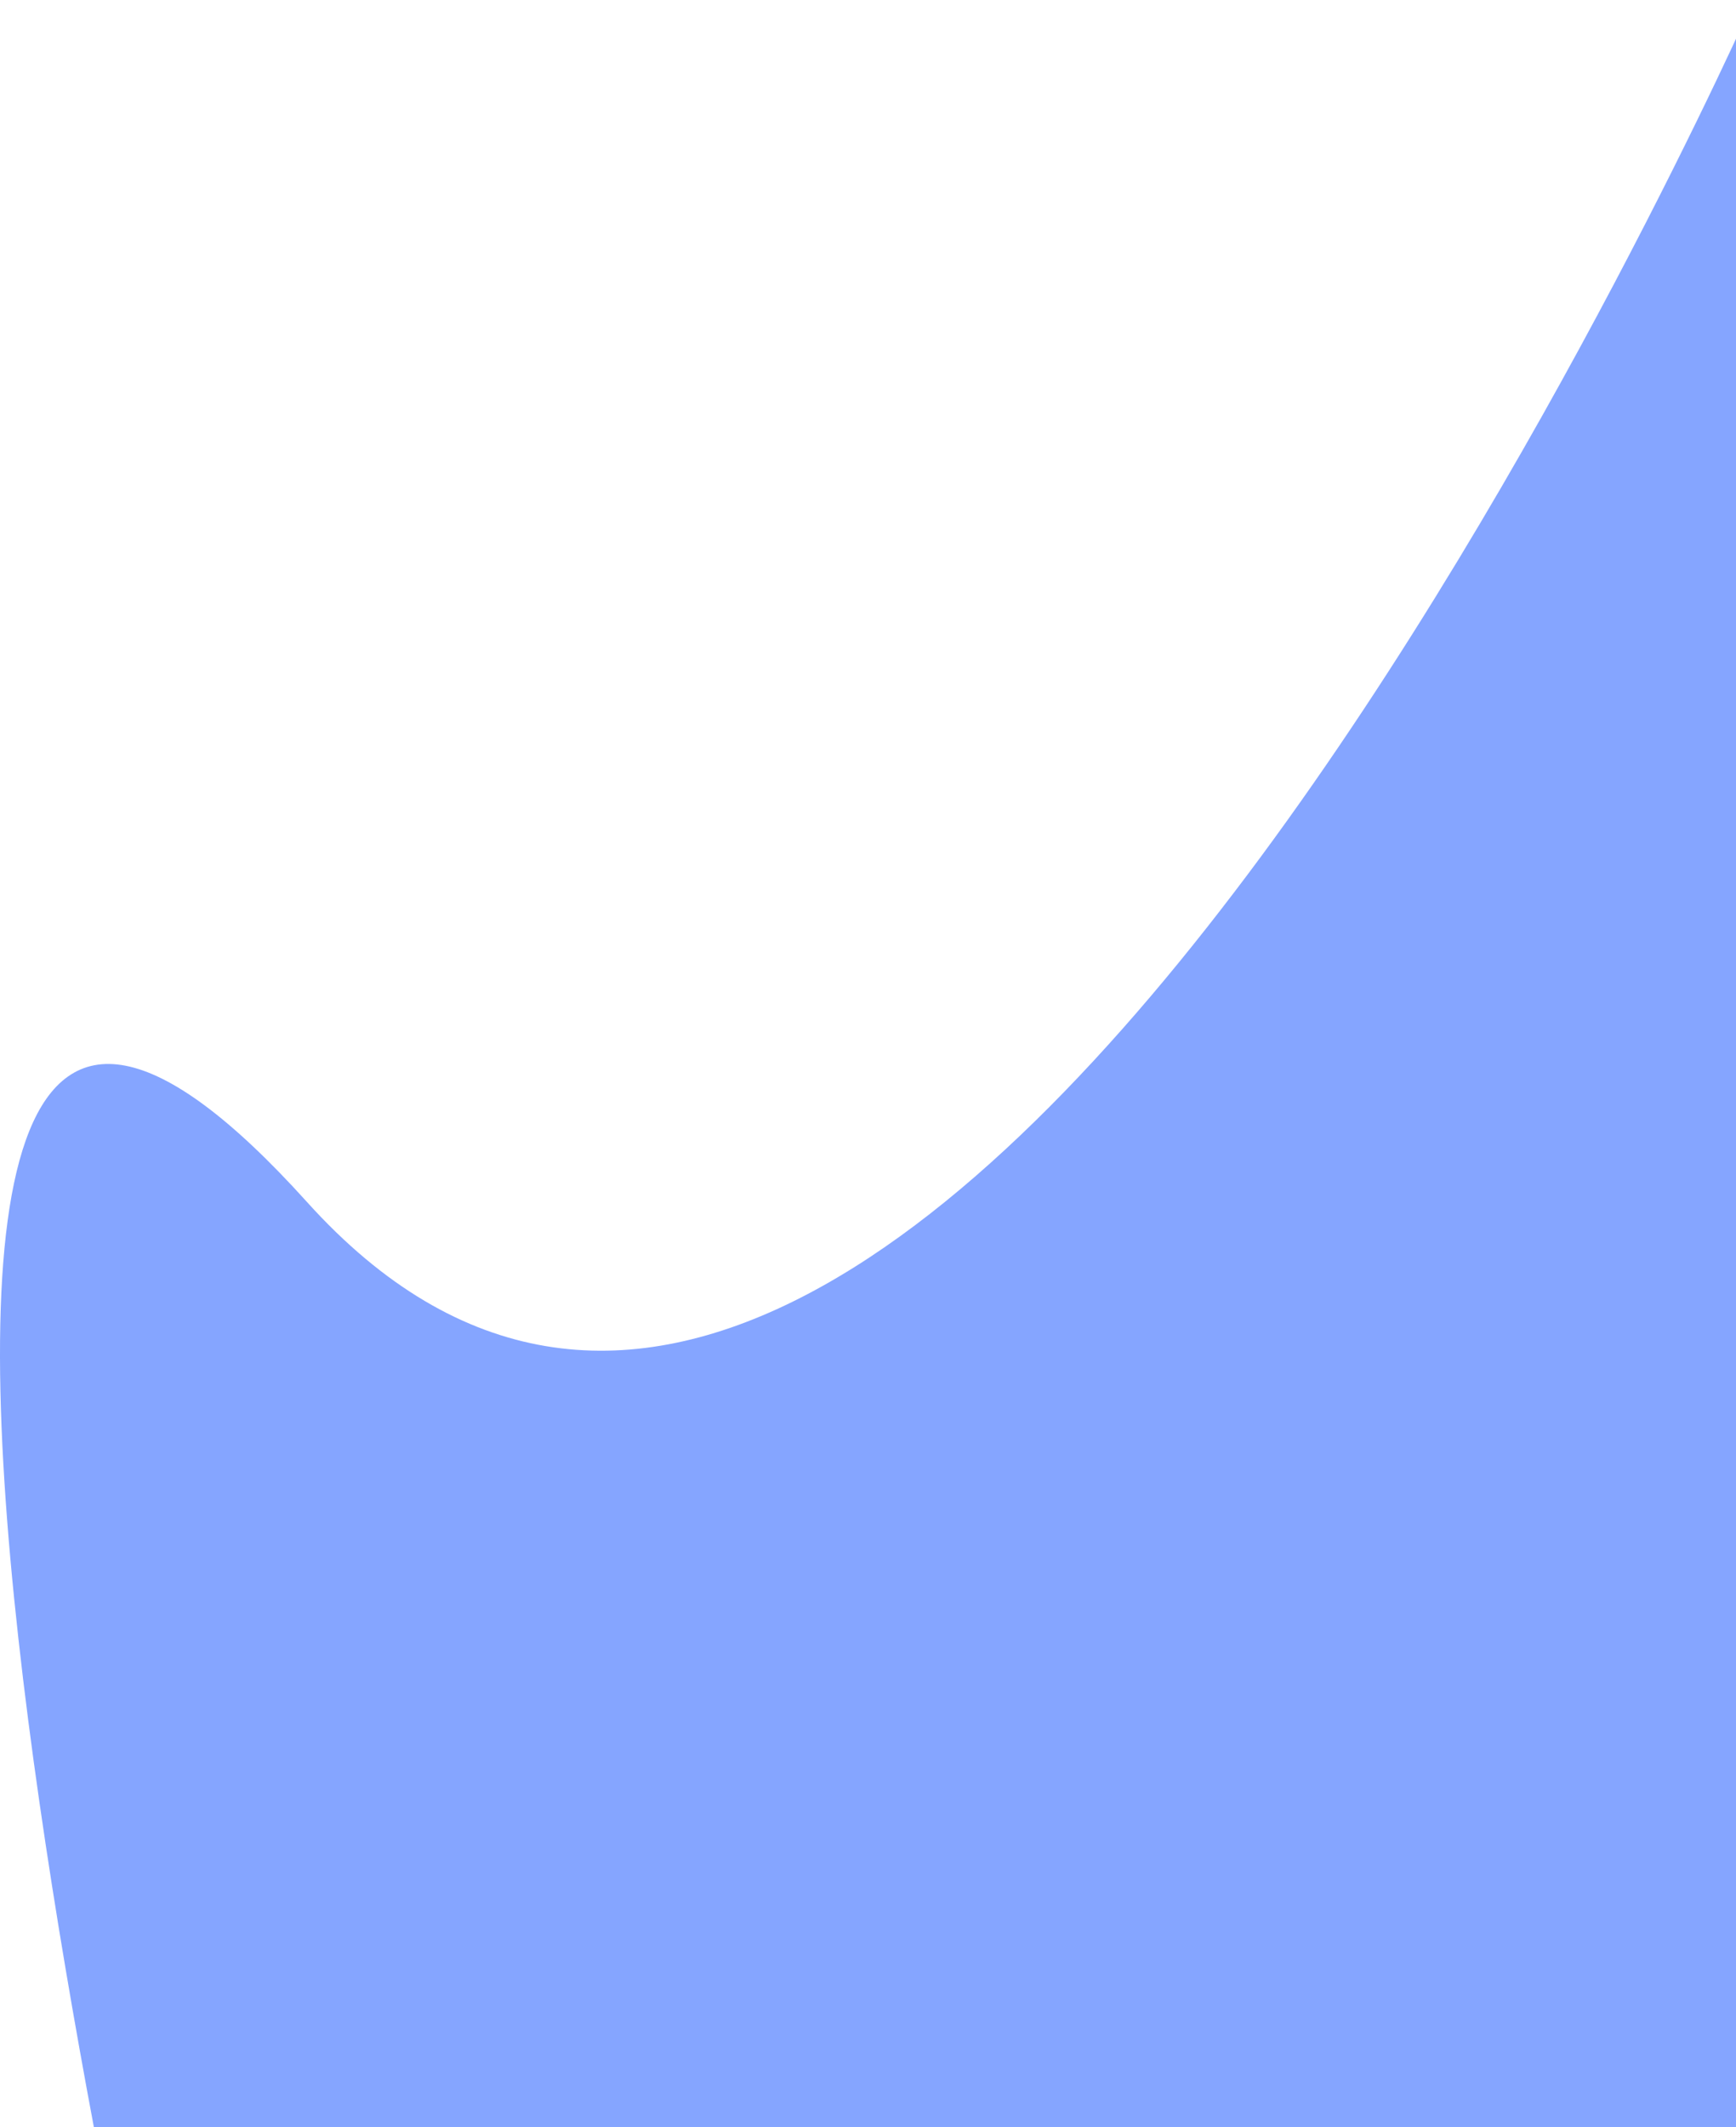 <svg width="784" height="960" viewBox="0 0 784 960" fill="none" xmlns="http://www.w3.org/2000/svg">
<path d="M792 0V1167H86.186C86.186 1167 -139.013 234.768 138.638 542.473C416.288 850.178 792 0 792 0Z" fill="#85A5FF"/>
</svg>
